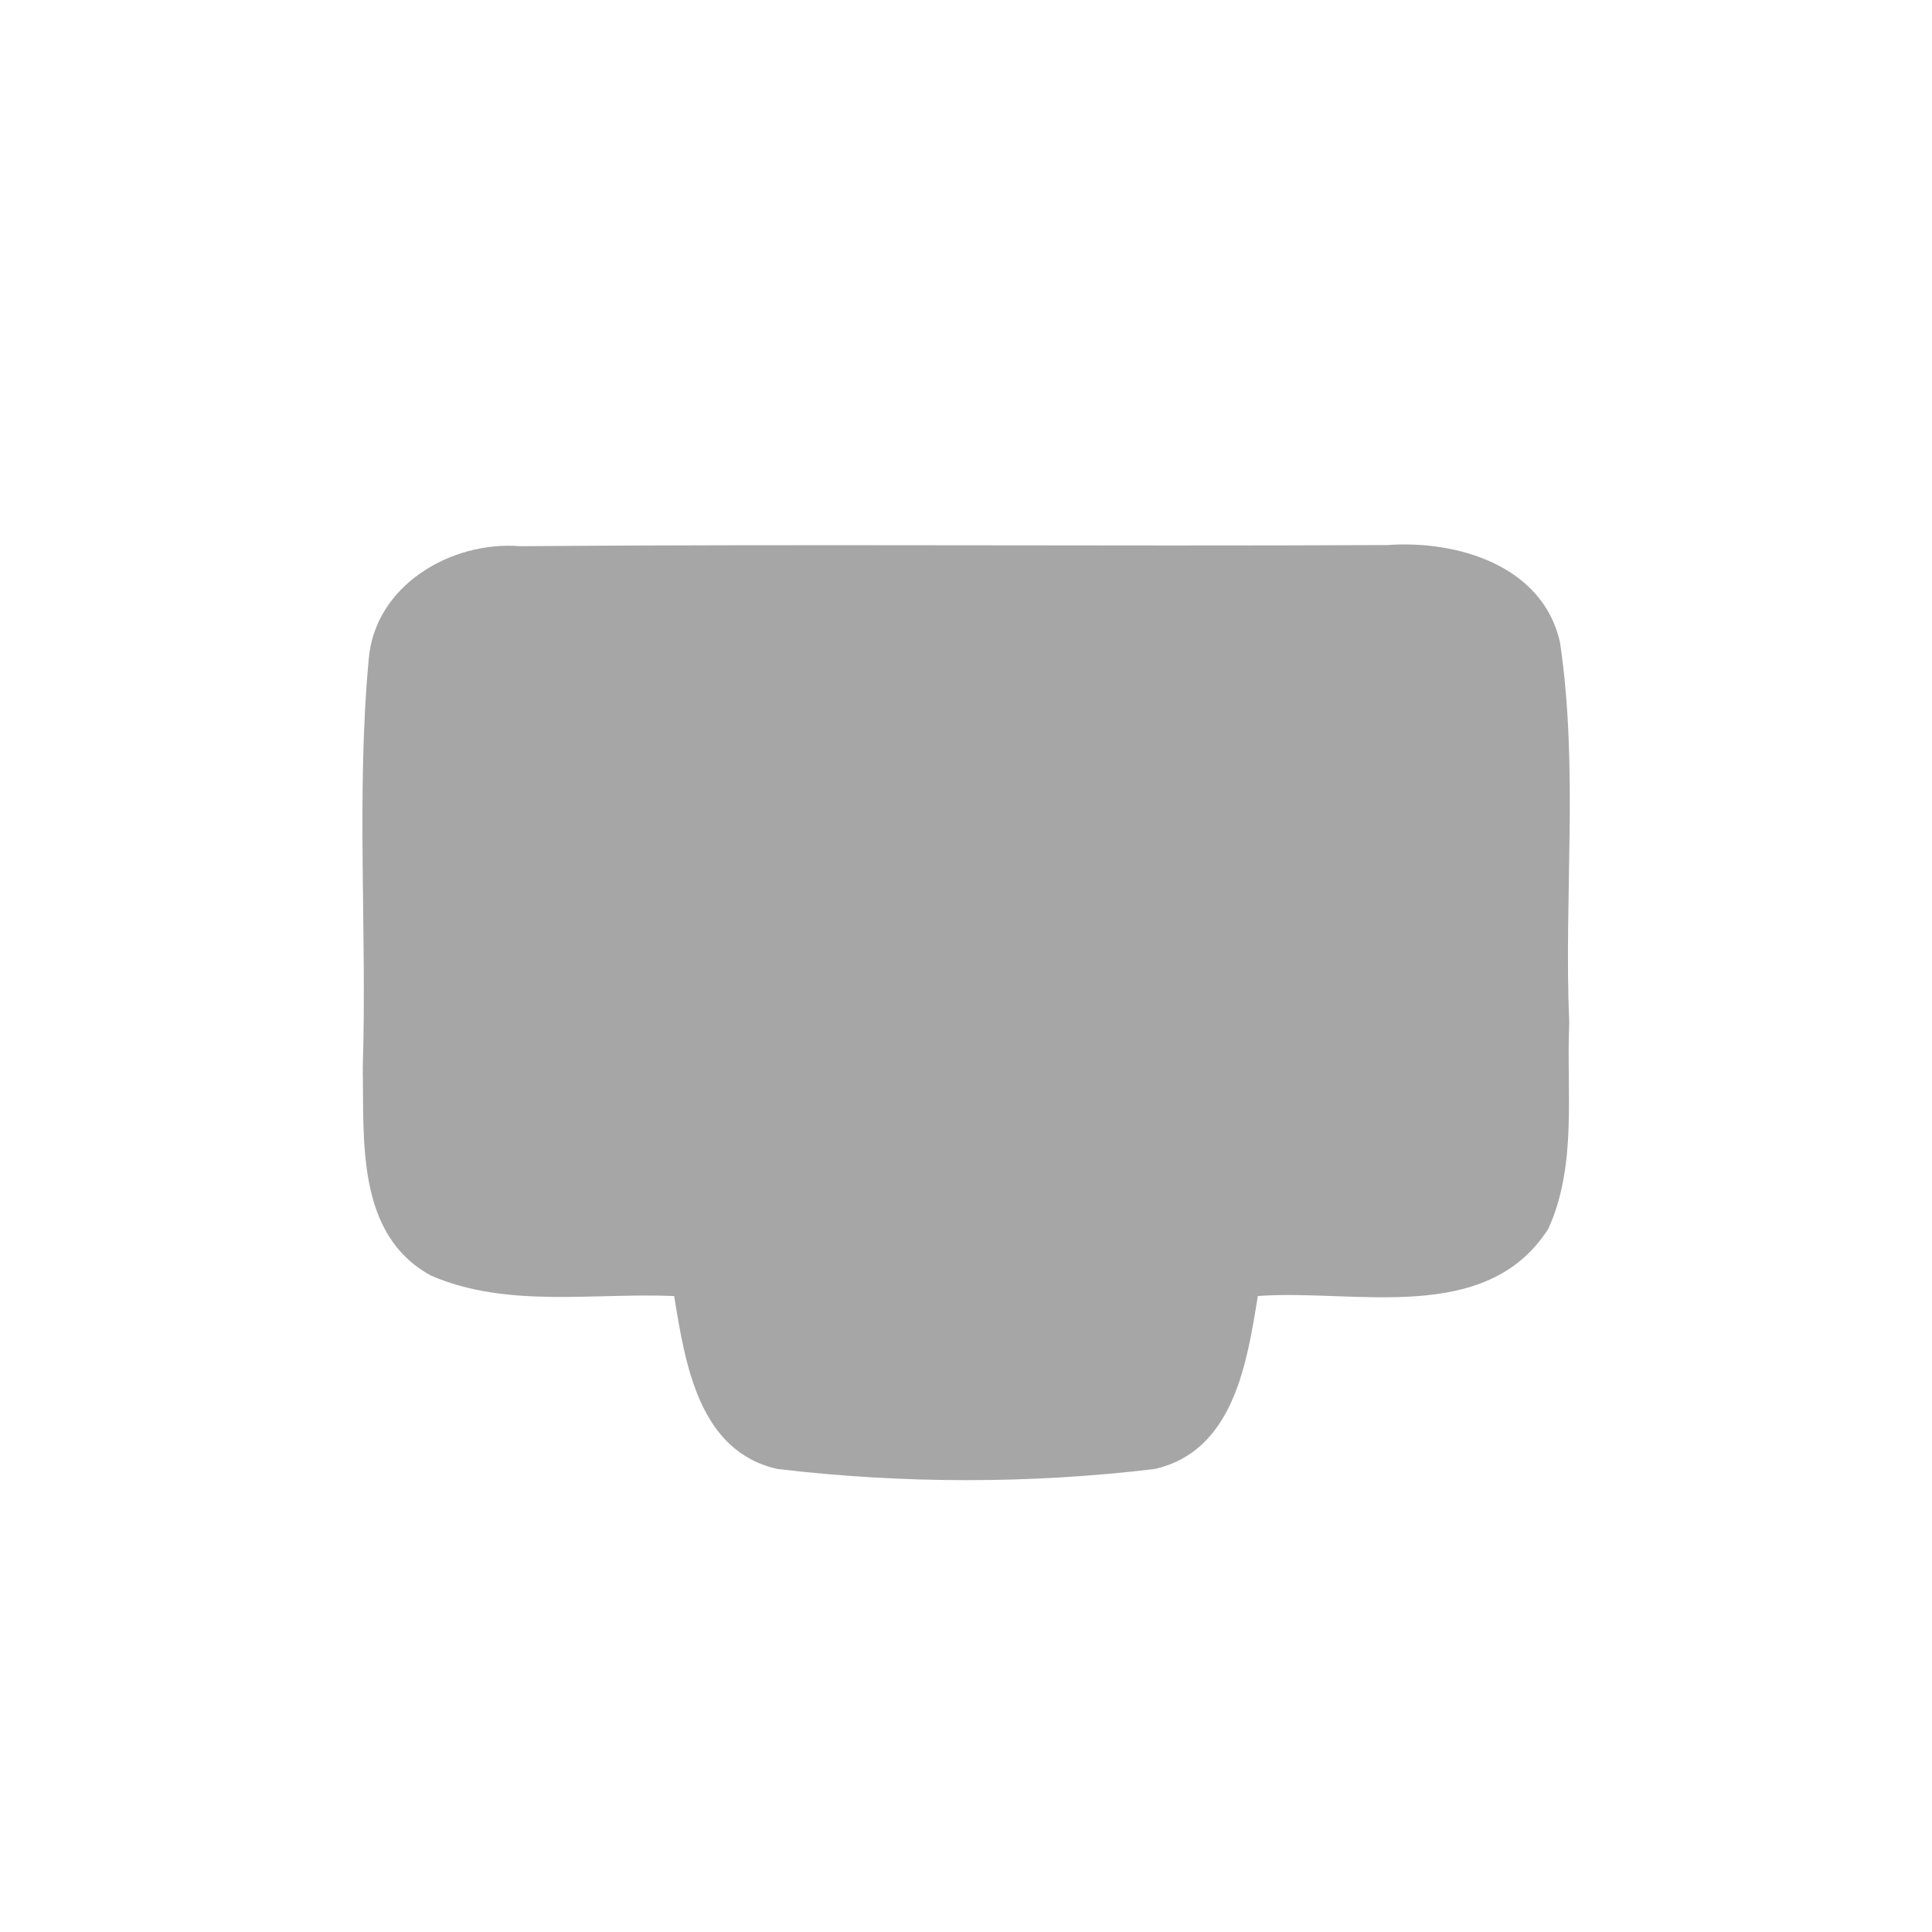 <?xml version="1.0" encoding="UTF-8" ?>
<!DOCTYPE svg PUBLIC "-//W3C//DTD SVG 1.1//EN" "http://www.w3.org/Graphics/SVG/1.1/DTD/svg11.dtd">
<svg width="85pt" height="85pt" viewBox="0 0 85 85" version="1.1" xmlns="http://www.w3.org/2000/svg">
<g id="#00000059">
<path fill="#000000" opacity="0.35" d=" M 16.22 29.03 C 16.47 25.77 19.83 23.79 22.88 24.03 C 35.60 23.93 48.32 24.04 61.04 23.98 C 64.10 23.76 67.86 24.87 68.63 28.24 C 69.46 33.79 68.80 39.42 69.04 45.01 C 68.91 48.01 69.40 51.25 68.12 54.06 C 65.38 58.35 59.59 56.70 55.34 57.02 C 54.86 59.96 54.28 63.84 50.80 64.63 C 45.32 65.29 39.70 65.28 34.21 64.63 C 30.73 63.86 30.14 59.96 29.66 57.02 C 26.11 56.87 22.30 57.57 18.96 56.12 C 15.66 54.32 16.02 50.18 15.96 46.98 C 16.15 41.00 15.67 35.00 16.22 29.03 Z" />
</g>
</svg>
